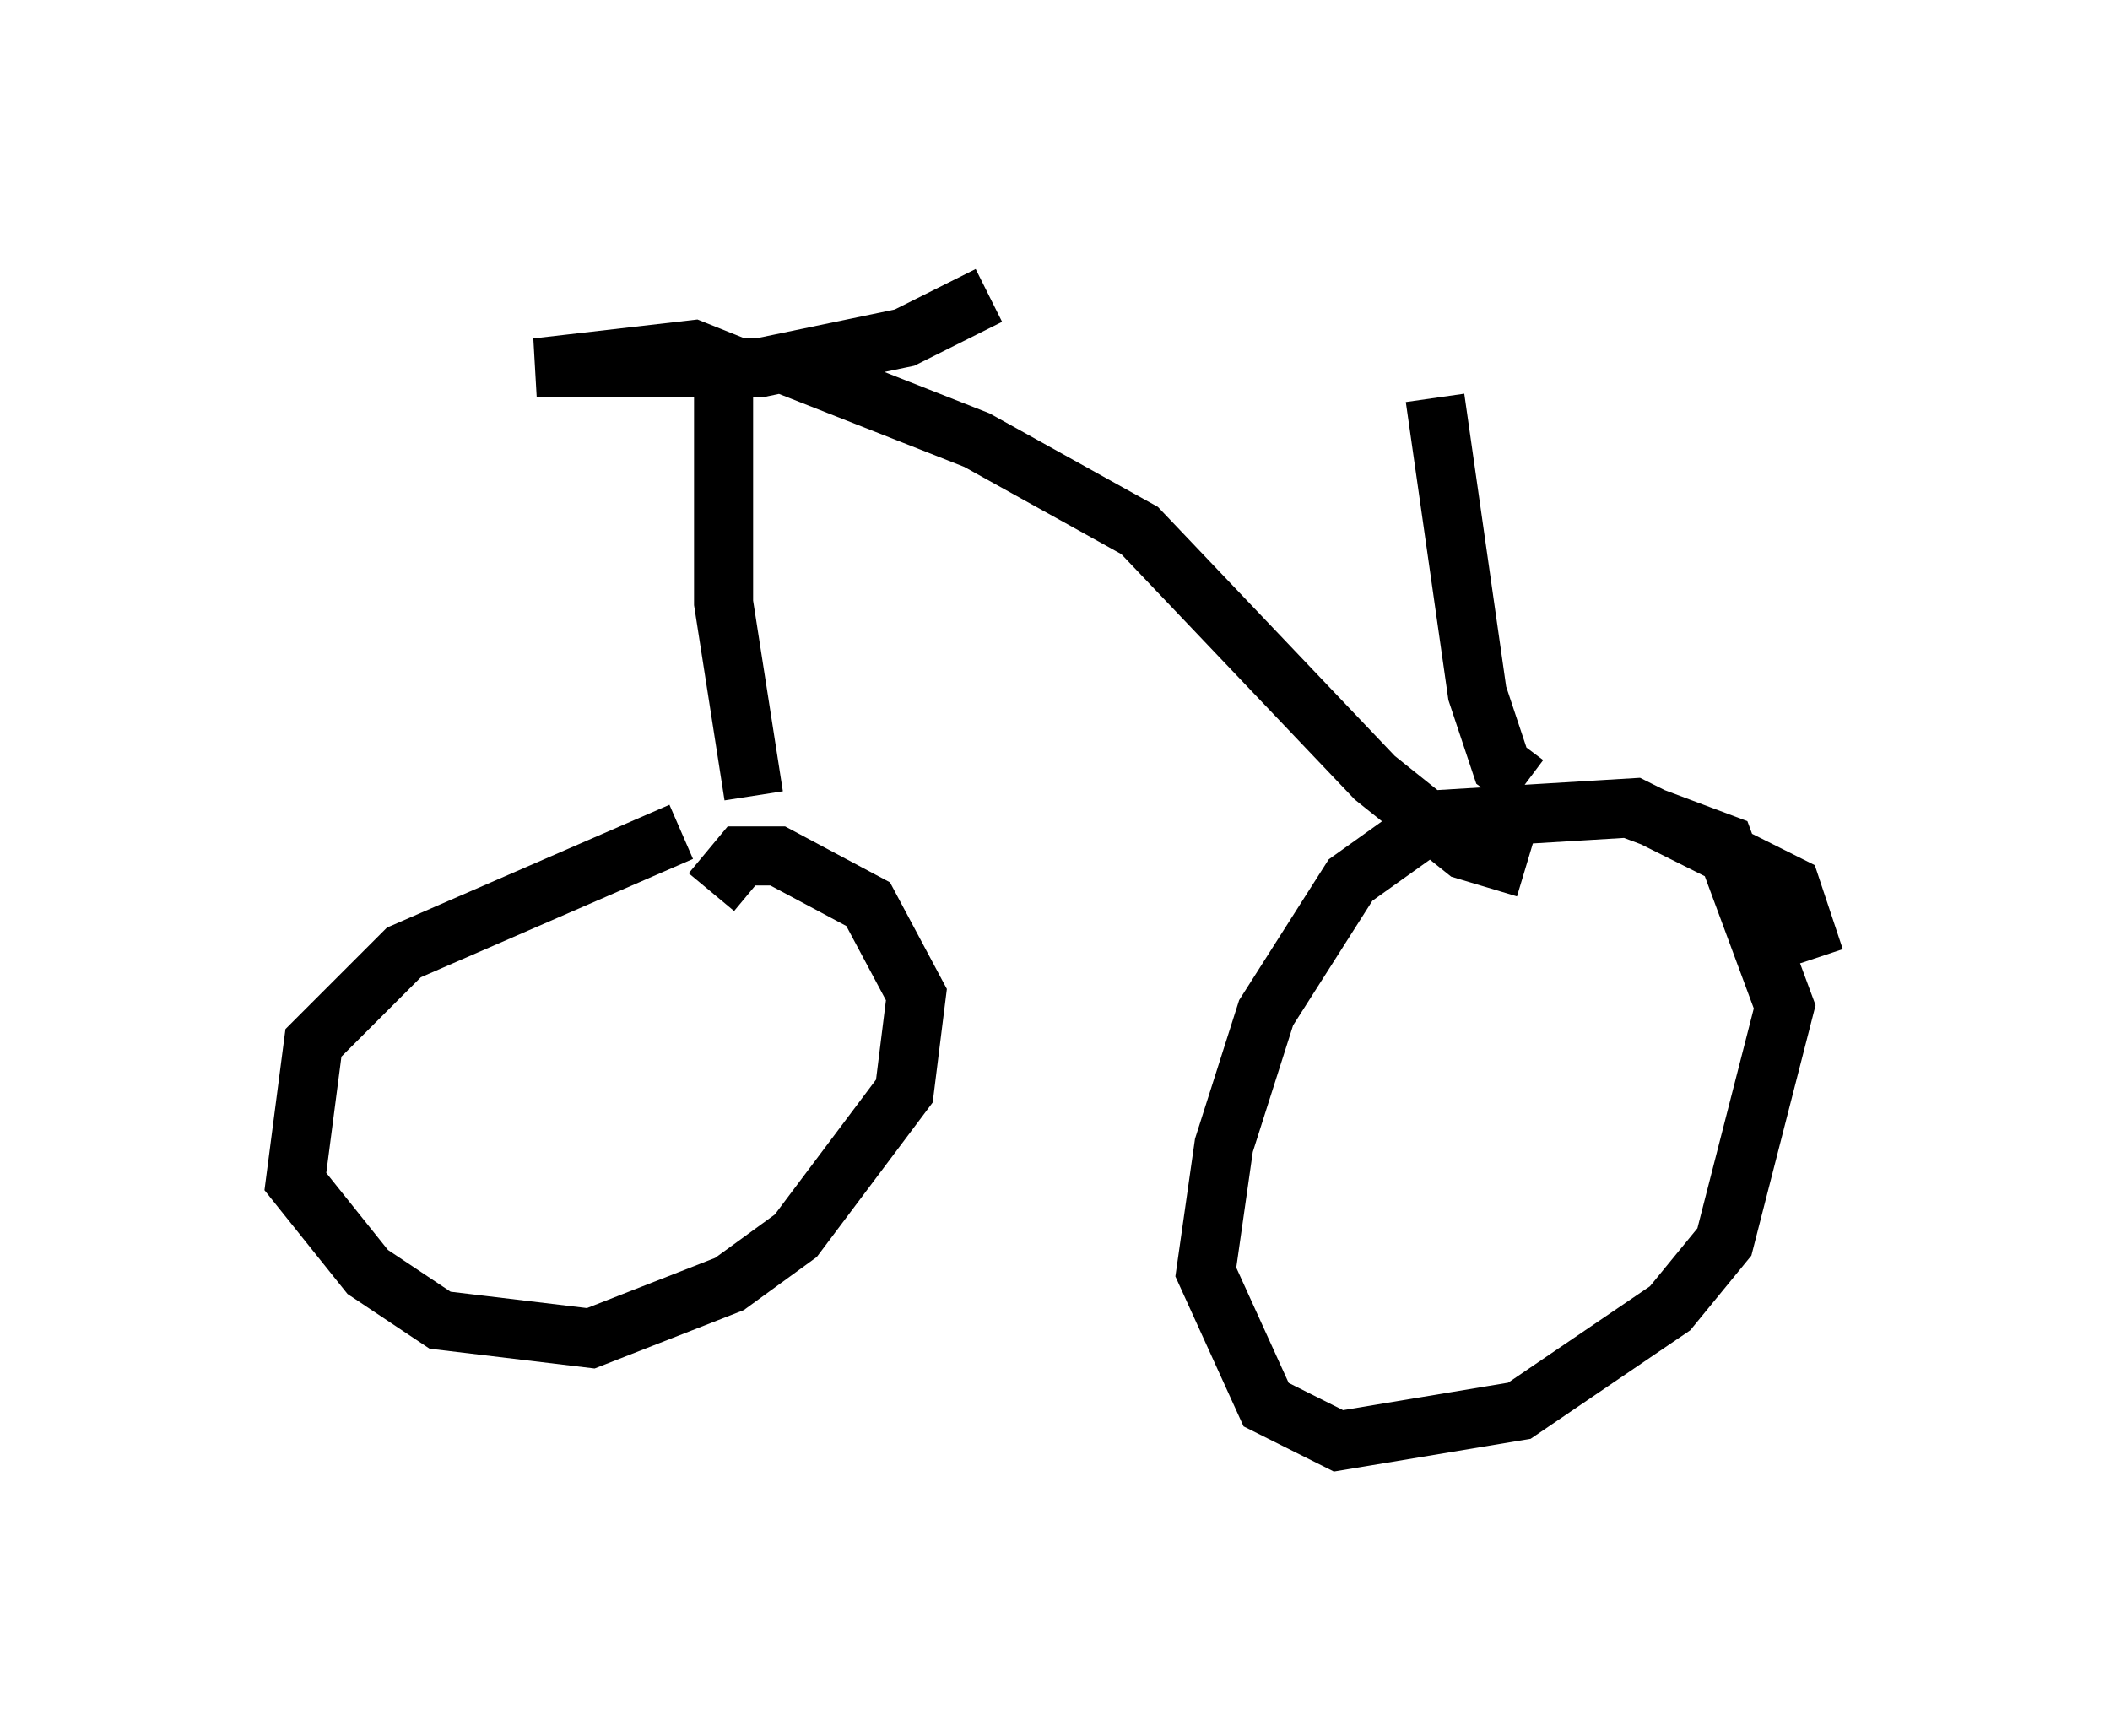 <?xml version="1.0" encoding="utf-8" ?>
<svg baseProfile="full" height="29.396" version="1.1" width="35.725" xmlns="http://www.w3.org/2000/svg" xmlns:ev="http://www.w3.org/2001/xml-events" xmlns:xlink="http://www.w3.org/1999/xlink"><defs /><rect fill="white" height="29.396" width="35.725" x="0" y="0" /><path d="M12.963, 13.983 m-1.429, 0.102 l-4.696, 2.042 -1.531, 1.531 l-0.306, 2.348 1.225, 1.531 l1.225, 0.817 2.552, 0.306 l2.348, -0.919 1.123, -0.817 l1.838, -2.45 0.204, -1.633 l-0.817, -1.531 -1.531, -0.817 l-0.613, 0.0 -0.51, 0.613 m18.681, 1.123 l-0.408, -1.225 -2.654, -1.327 l-3.369, 0.204 -1.429, 1.021 l-1.429, 2.246 -0.715, 2.246 l-0.306, 2.144 1.021, 2.246 l1.225, 0.613 3.063, -0.51 l2.552, -1.735 0.919, -1.123 l1.021, -3.981 -1.021, -2.756 l-1.633, -0.613 m-14.802, -0.204 l-0.51, -3.267 0.0, -4.083 l-0.51, -0.204 -2.654, 0.306 l3.777, 0.0 2.45, -0.51 l1.429, -0.715 m-3.573, 1.123 l3.369, 1.327 2.756, 1.531 l3.981, 4.185 1.531, 1.225 l1.021, 0.306 m0.0, -1.429 l-0.408, -0.306 -0.408, -1.225 l-0.715, -5.002 " fill="none" stroke="black" stroke-width="1" /></svg>
